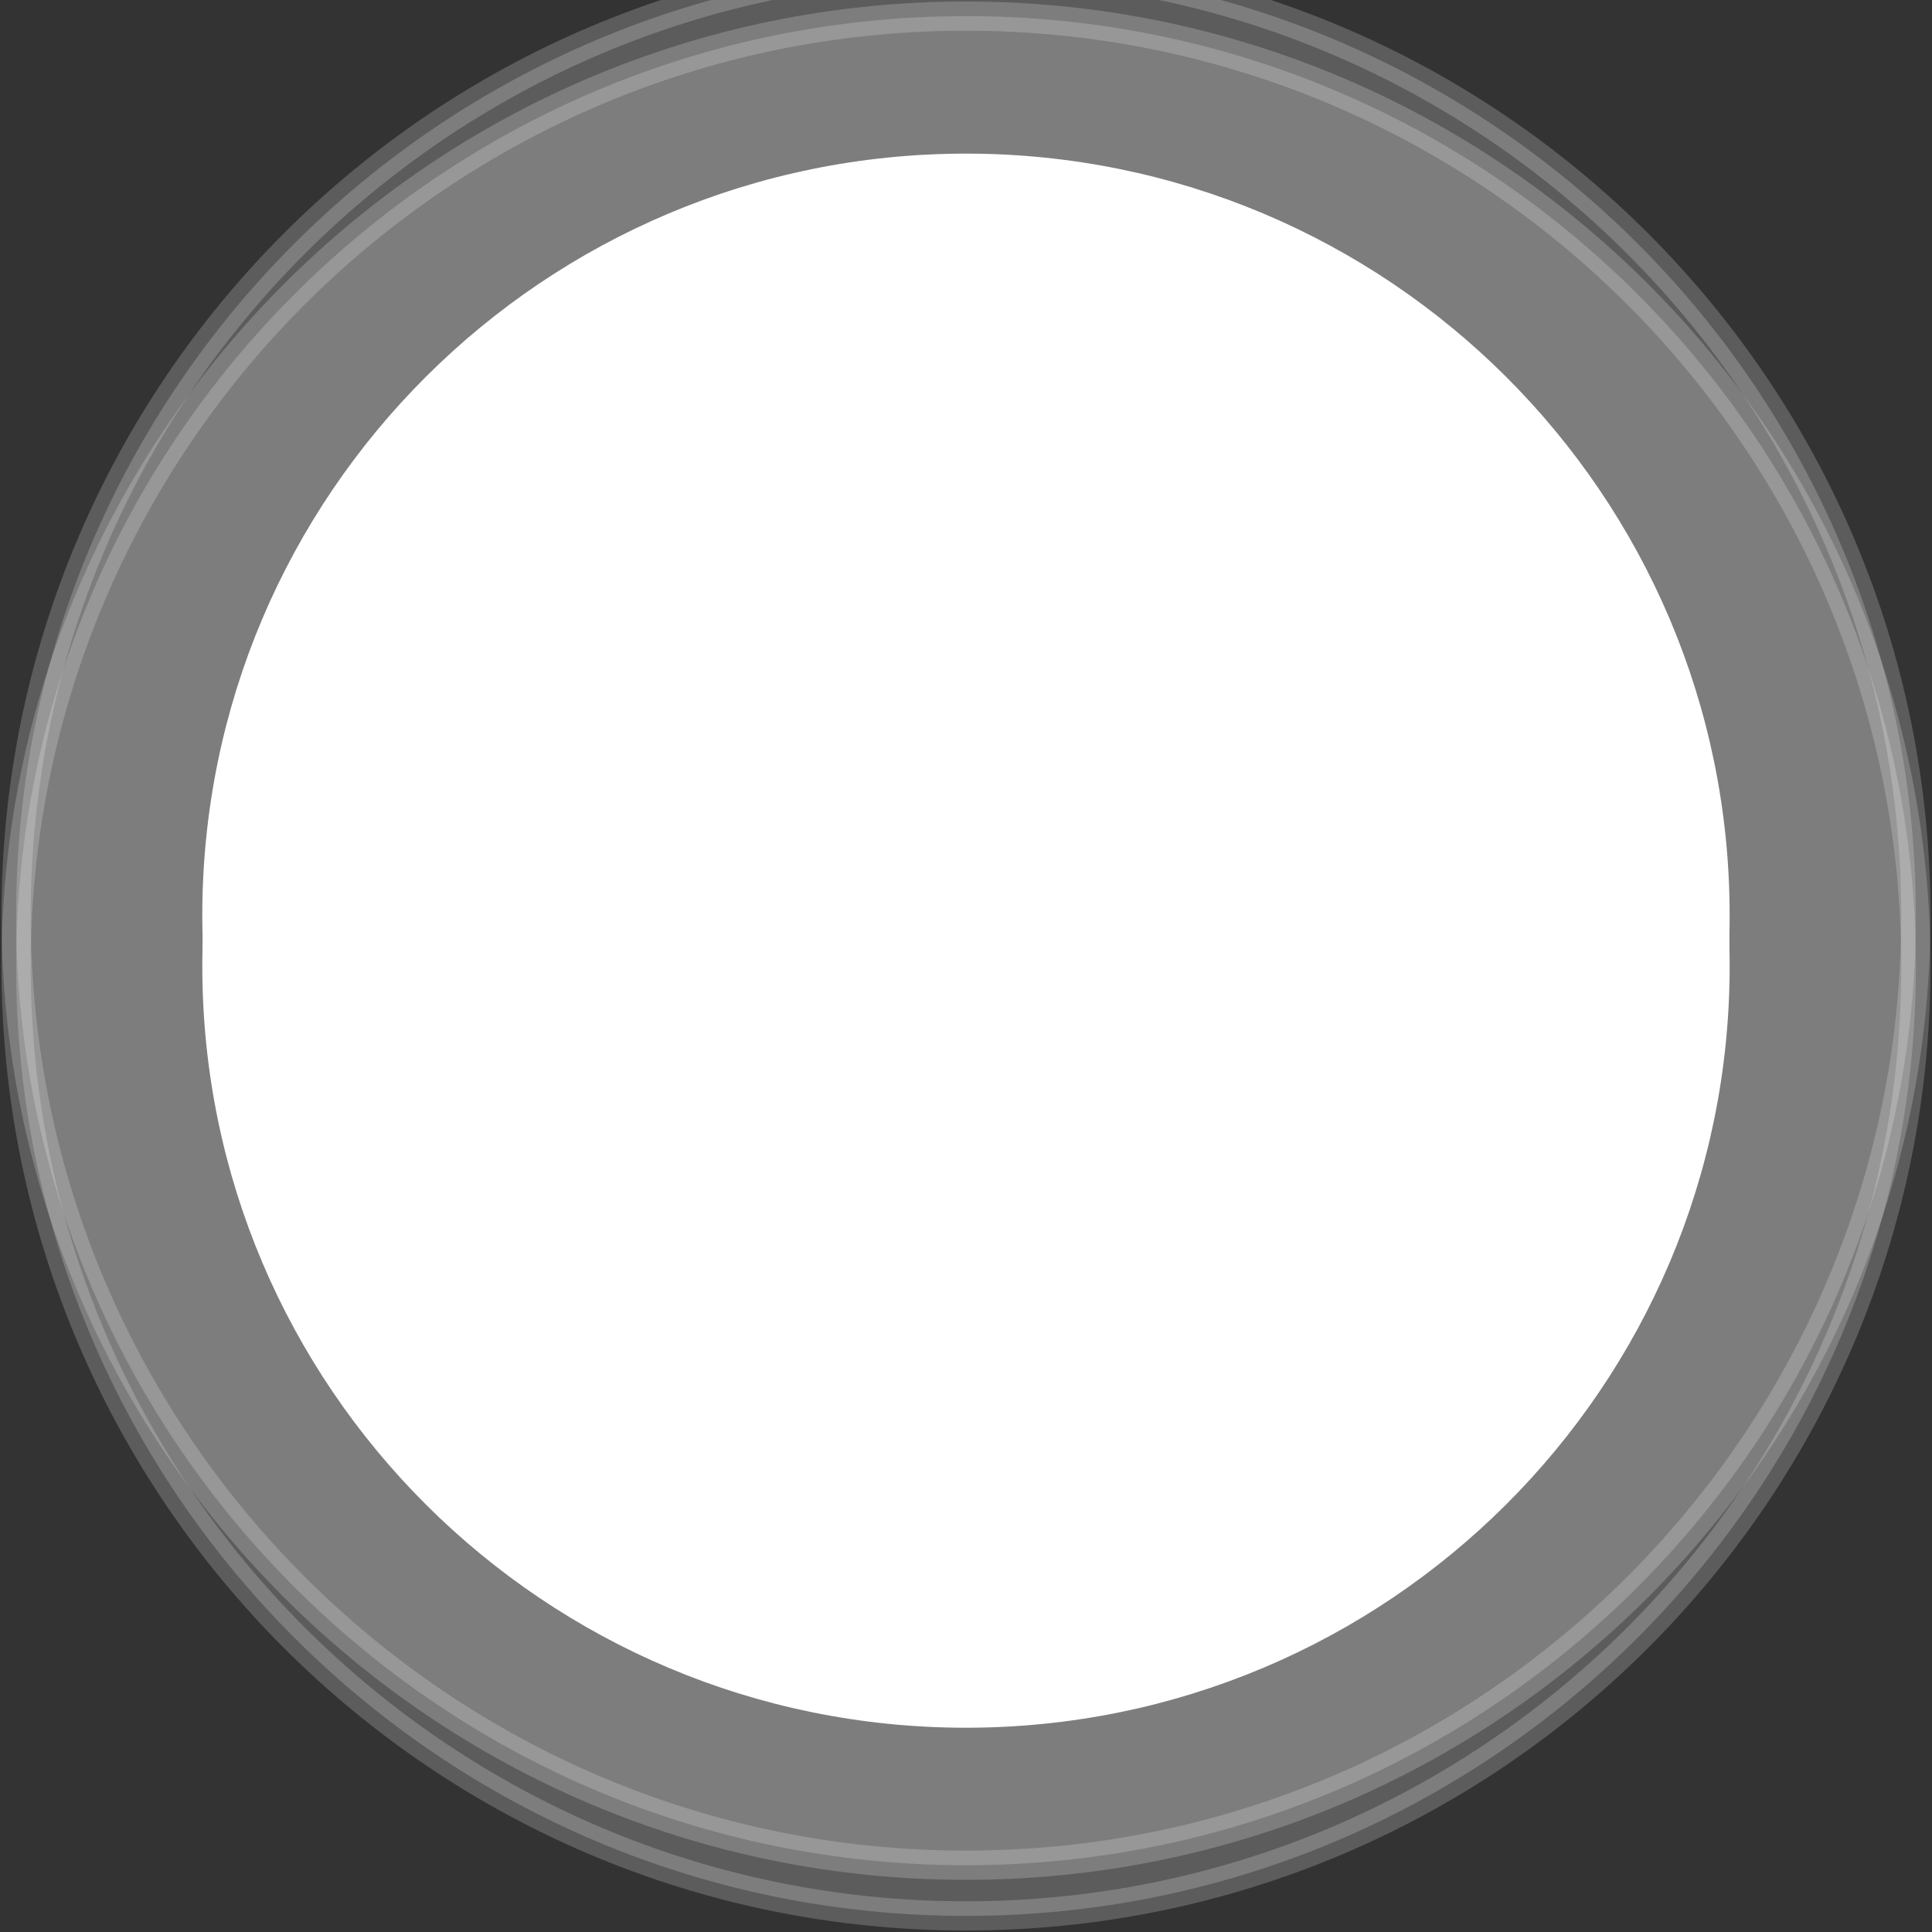 <?xml version="1.0" encoding="utf-8"?>
<!-- Generator: Adobe Illustrator 16.0.0, SVG Export Plug-In . SVG Version: 6.00 Build 0)  -->
<!DOCTYPE svg PUBLIC "-//W3C//DTD SVG 1.1//EN" "http://www.w3.org/Graphics/SVG/1.1/DTD/svg11.dtd">
<svg version="1.1" id="Layer_1" xmlns="http://www.w3.org/2000/svg" xmlns:xlink="http://www.w3.org/1999/xlink" x="0px" y="0px"
	 width="120px" height="120px" viewBox="0 0 120 120" enable-background="new 0 0 120 120" xml:space="preserve">
<rect x="0" y="0" width="120" height="120" fill="#333333" stroke="none"/>
<g>
	<path opacity="0.2" fill="#FFFFFF" stroke="#FFFFFF" stroke-width="1.816" stroke-miterlimit="10" d="M119,60.004
		C119,92.584,92.587,119,59.994,119C27.414,119,1,92.584,1,60.004C1,27.409,27.414,1,59.994,1C92.587,1,119,27.409,119,60.004z"/>
	<path fill="#FFFFFF" stroke="#FFFFFF" stroke-width="2.177" stroke-miterlimit="10" d="M106.344,60.003
		c0,25.526-20.748,46.221-46.347,46.221c-25.592,0-46.343-20.695-46.343-46.221c0-25.536,20.751-46.225,46.343-46.225
		C85.596,13.778,106.344,34.467,106.344,60.003z"/>
</g>
<g>
	<path opacity="0.2" fill="#FFFFFF" stroke="#FFFFFF" stroke-width="1.816" stroke-miterlimit="10" d="M118.999,56.856
		c0,32.58-26.413,58.996-59.006,58.996c-32.58,0-58.994-26.416-58.994-58.996c0-32.595,26.414-59.004,58.994-59.004
		C92.586-2.148,118.999,24.261,118.999,56.856z"/>
	<path fill="#FFFFFF" stroke="#FFFFFF" stroke-width="2.177" stroke-miterlimit="10" d="M106.343,56.855
		c0,25.526-20.748,46.221-46.347,46.221c-25.592,0-46.343-20.695-46.343-46.221c0-25.536,20.751-46.225,46.343-46.225
		C85.595,10.63,106.343,31.319,106.343,56.855z"/>
</g>
</svg>
